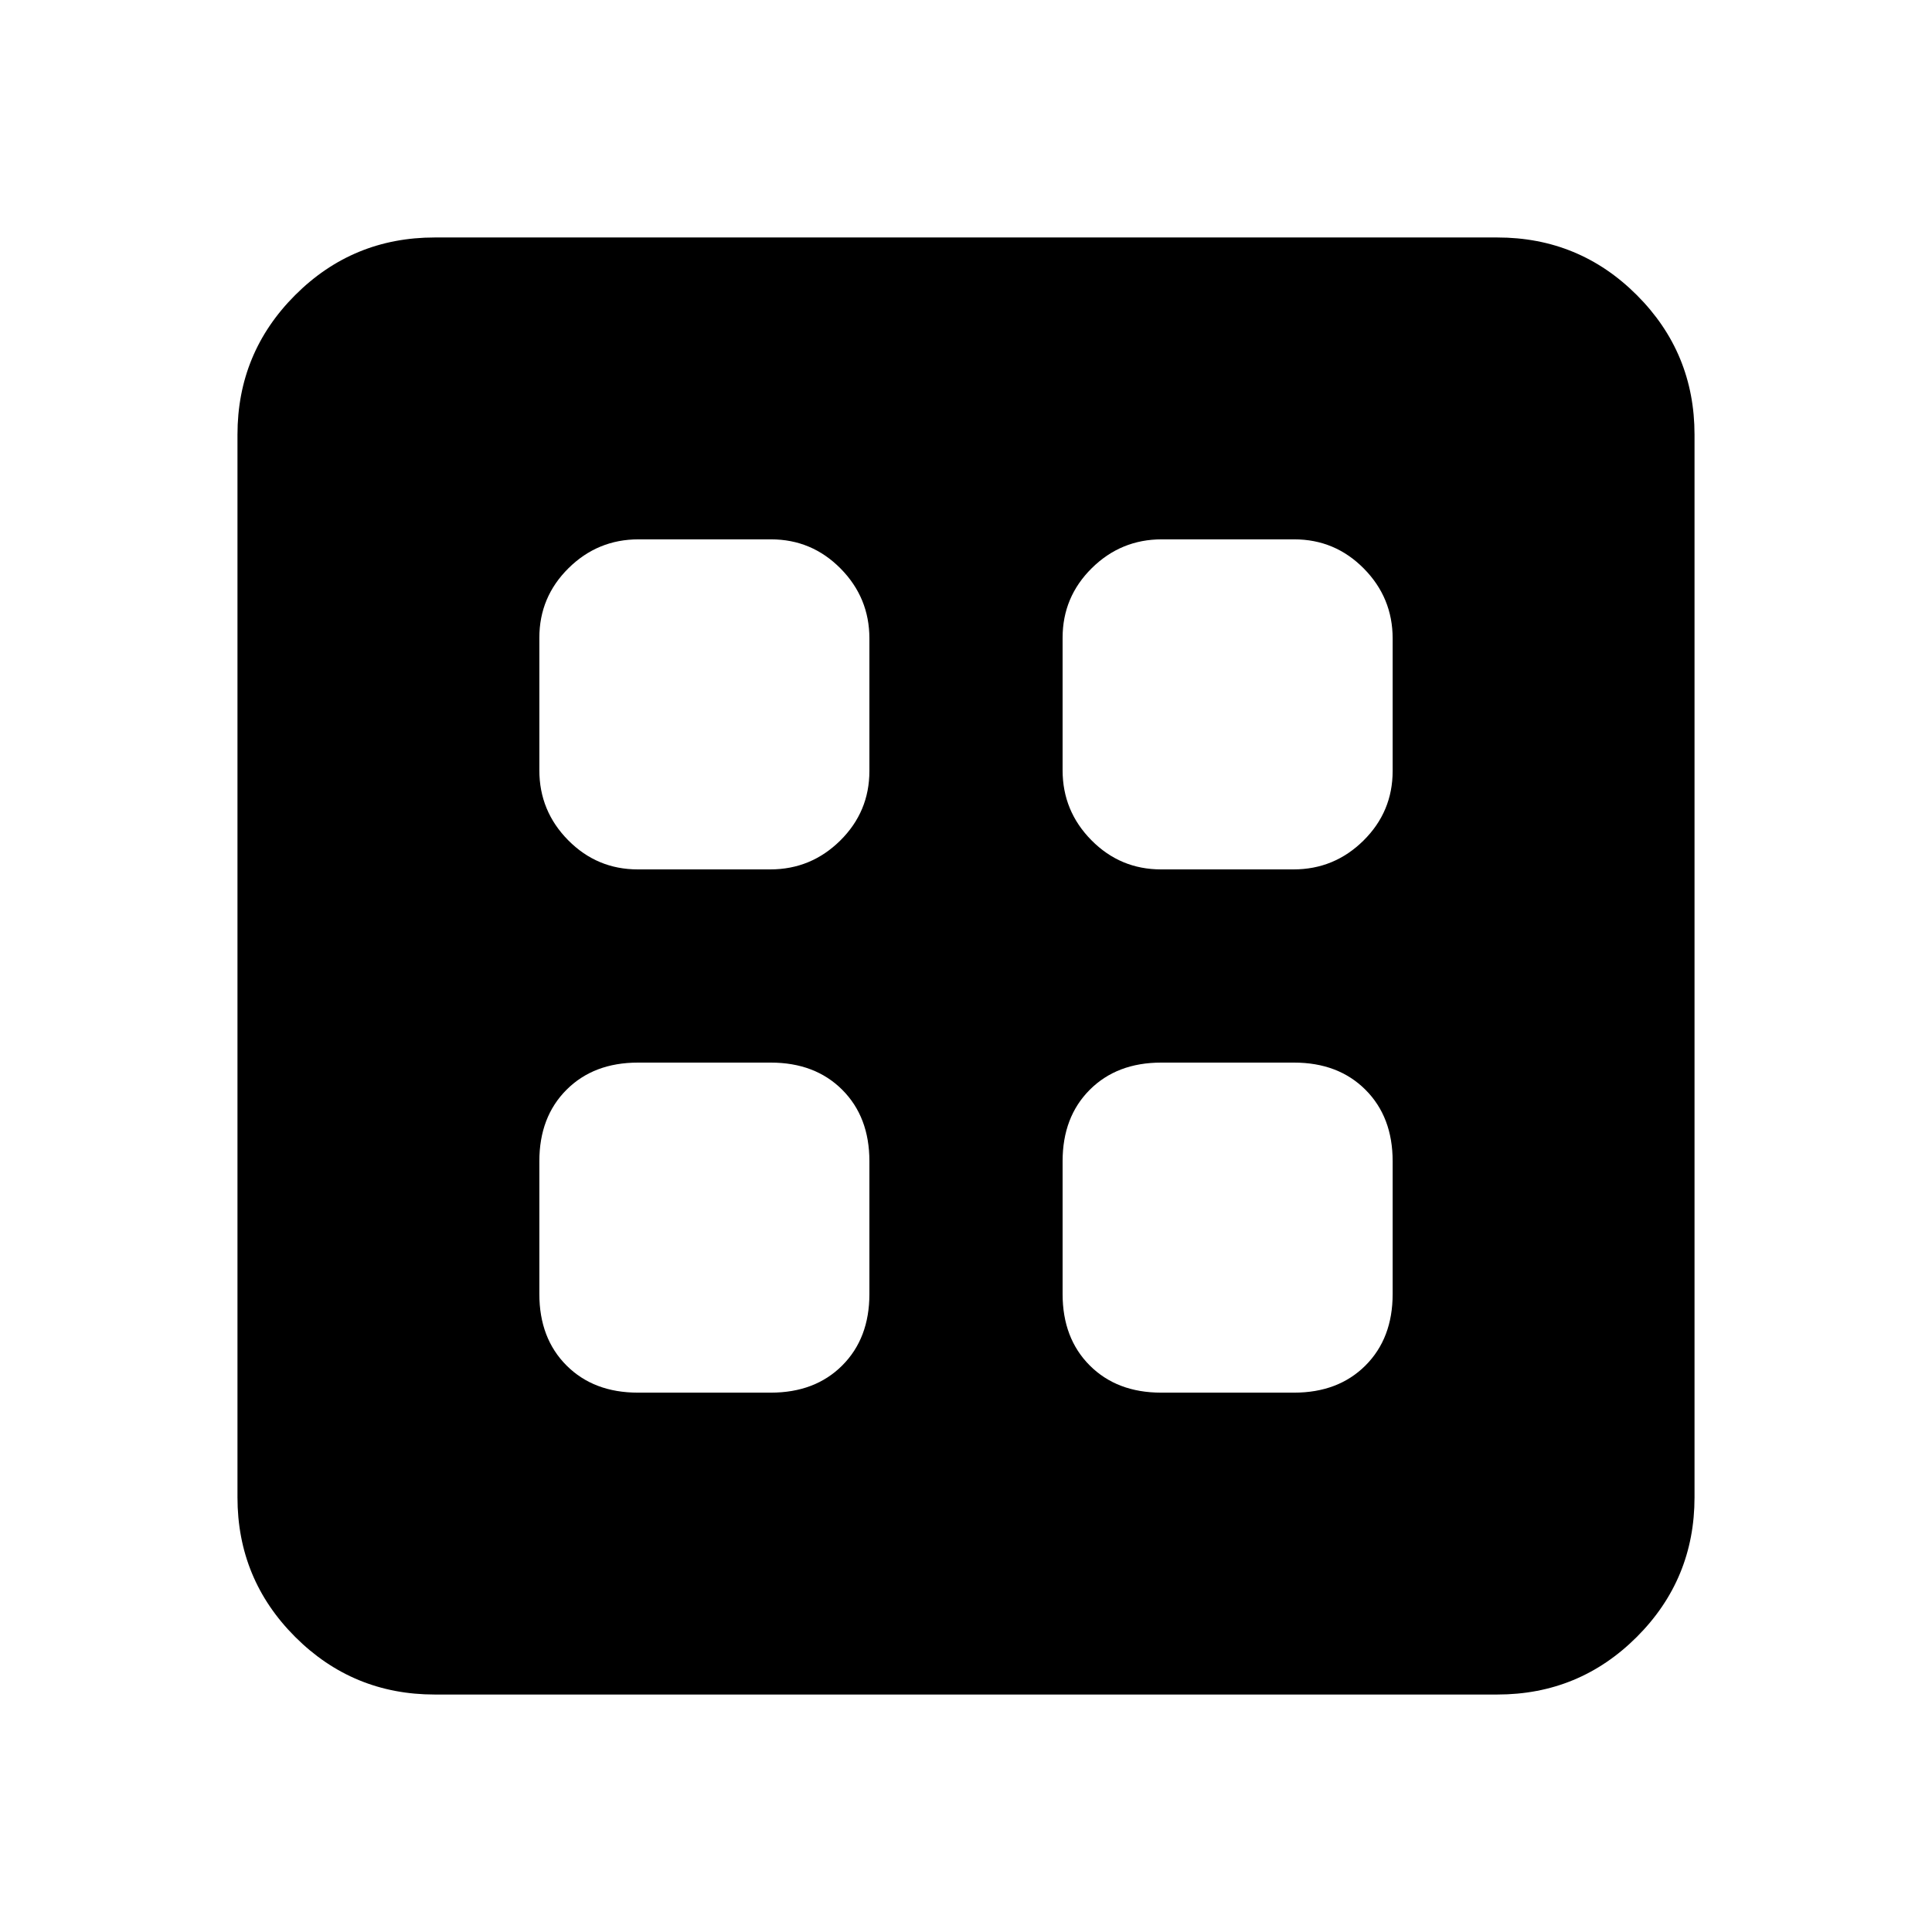 <svg xmlns="http://www.w3.org/2000/svg" height="20" viewBox="0 -960 960 960" width="20"><path d="M317-268h66q22 0 35.5-13.5T432-317v-66q0-22-13.5-35.5T383-432h-66q-22 0-35.5 13.5T268-383v66q0 22 13.5 35.5T317-268Zm260 0h66q22 0 35.5-13.5T692-317v-66q0-22-13.5-35.5T643-432h-66q-22 0-35.5 13.5T528-383v66q0 22 13.5 35.5T577-268ZM316.91-528h65.83q20.26 0 34.76-14.32 14.5-14.33 14.5-34.59v-65.83q0-20.26-14.32-34.76-14.33-14.5-34.59-14.5h-65.83q-20.26 0-34.76 14.32-14.5 14.33-14.5 34.59v65.83q0 20.26 14.32 34.76 14.33 14.5 34.59 14.5Zm260 0h65.83q20.26 0 34.76-14.32 14.5-14.33 14.5-34.59v-65.83q0-20.26-14.32-34.76-14.33-14.5-34.59-14.5h-65.83q-20.26 0-34.76 14.32-14.5 14.33-14.5 34.59v65.83q0 20.26 14.32 34.76 14.33 14.5 34.59 14.5ZM216-118q-40.7 0-69.35-28.65Q118-175.3 118-216v-528q0-40.7 28.65-69.35Q175.3-842 216-842h528q40.7 0 69.35 28.65Q842-784.7 842-744v528q0 40.7-28.65 69.35Q784.7-118 744-118H216Z"/></svg>